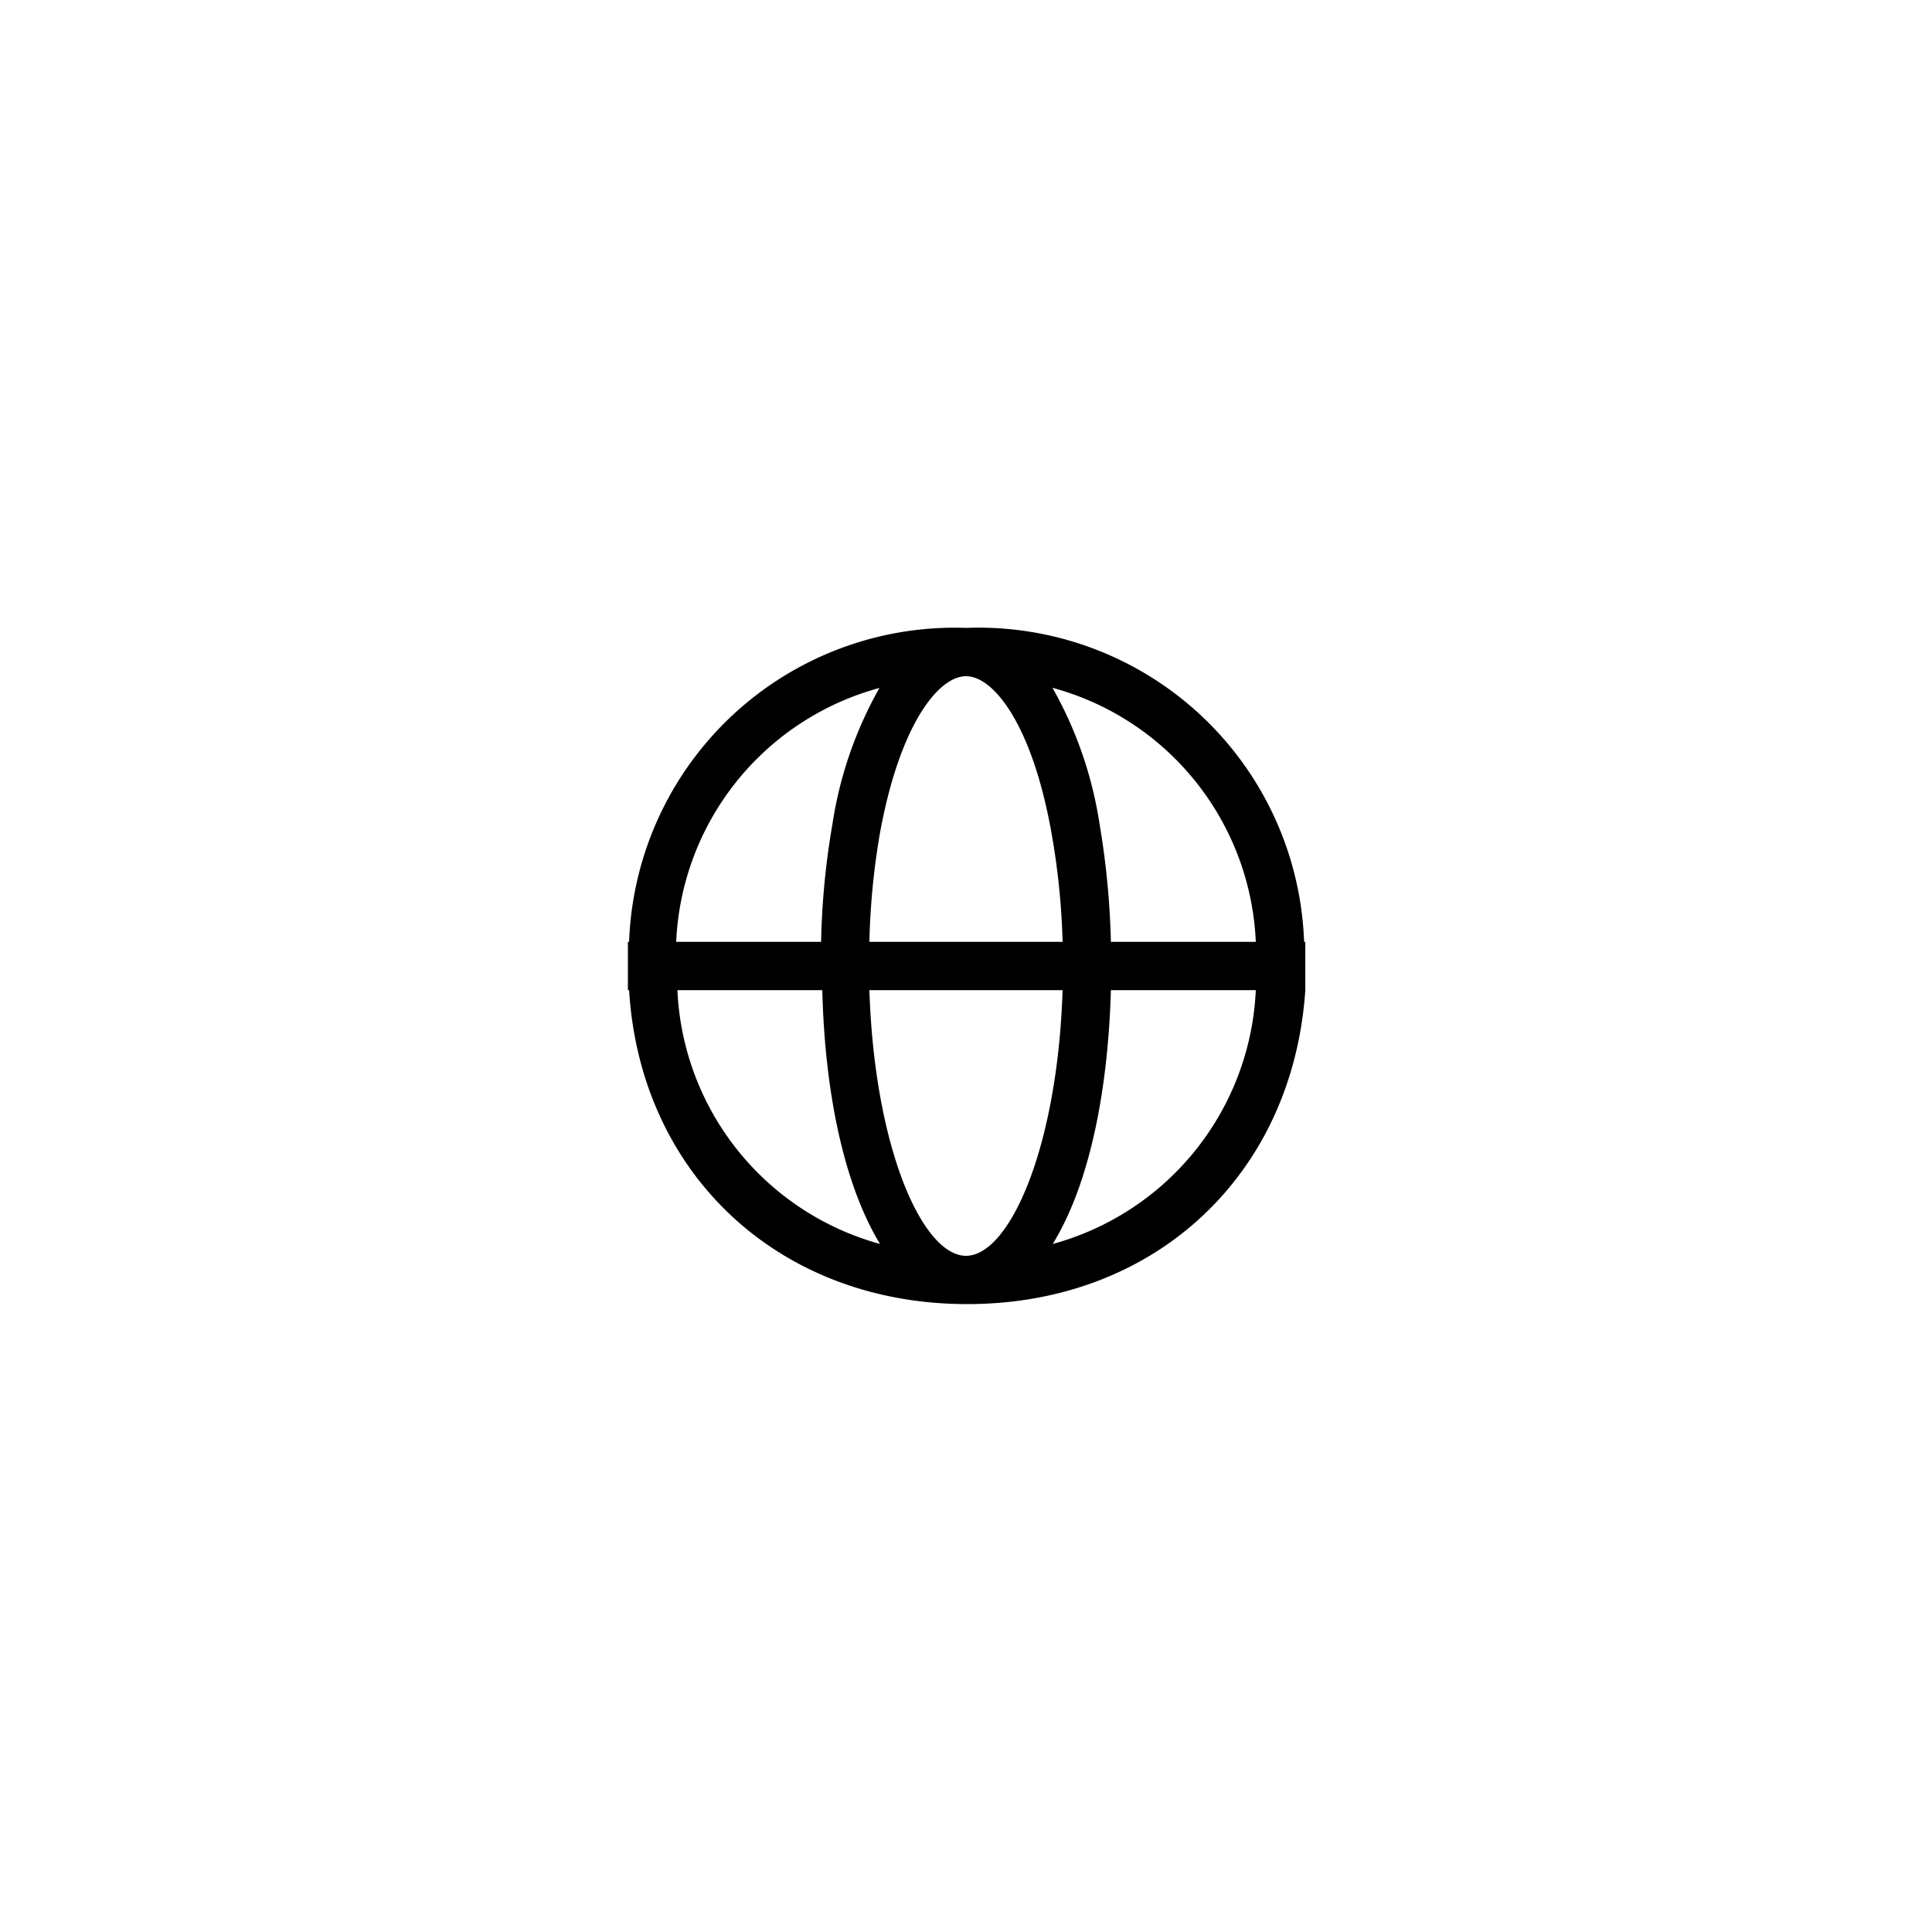 <svg id="Icons" xmlns="http://www.w3.org/2000/svg" viewBox="0 0 80 80"><title>VW_Icon_Internet_S</title><path d="M54,39A13.49,13.49,0,0,0,40,26,13.49,13.49,0,0,0,26.05,39H26v2h.05c.46,7.59,6.18,13,14,13s13.49-5.4,14-13h0V39Zm-2,0H46a33.94,33.94,0,0,0-.47-4.88,16.45,16.45,0,0,0-1.95-5.64A11.41,11.41,0,0,1,52,39ZM40,52c-1.8,0-3.79-4.46-4-11h8C43.79,47.53,41.8,52,40,52ZM36,39a30.12,30.12,0,0,1,.44-4.52C37.26,30,38.86,28,40,28s2.74,2,3.54,6.49A30.38,30.38,0,0,1,44,39Zm.42-10.52a16.45,16.45,0,0,0-1.95,5.64A32.31,32.31,0,0,0,34,39h-6A11.41,11.41,0,0,1,36.44,28.48ZM28.05,41h6c.11,4.54,1,8.23,2.39,10.51A11.43,11.43,0,0,1,28.05,41ZM43.59,51.51C45,49.23,45.87,45.54,46,41h6A11.43,11.43,0,0,1,43.59,51.51Z"/></svg>